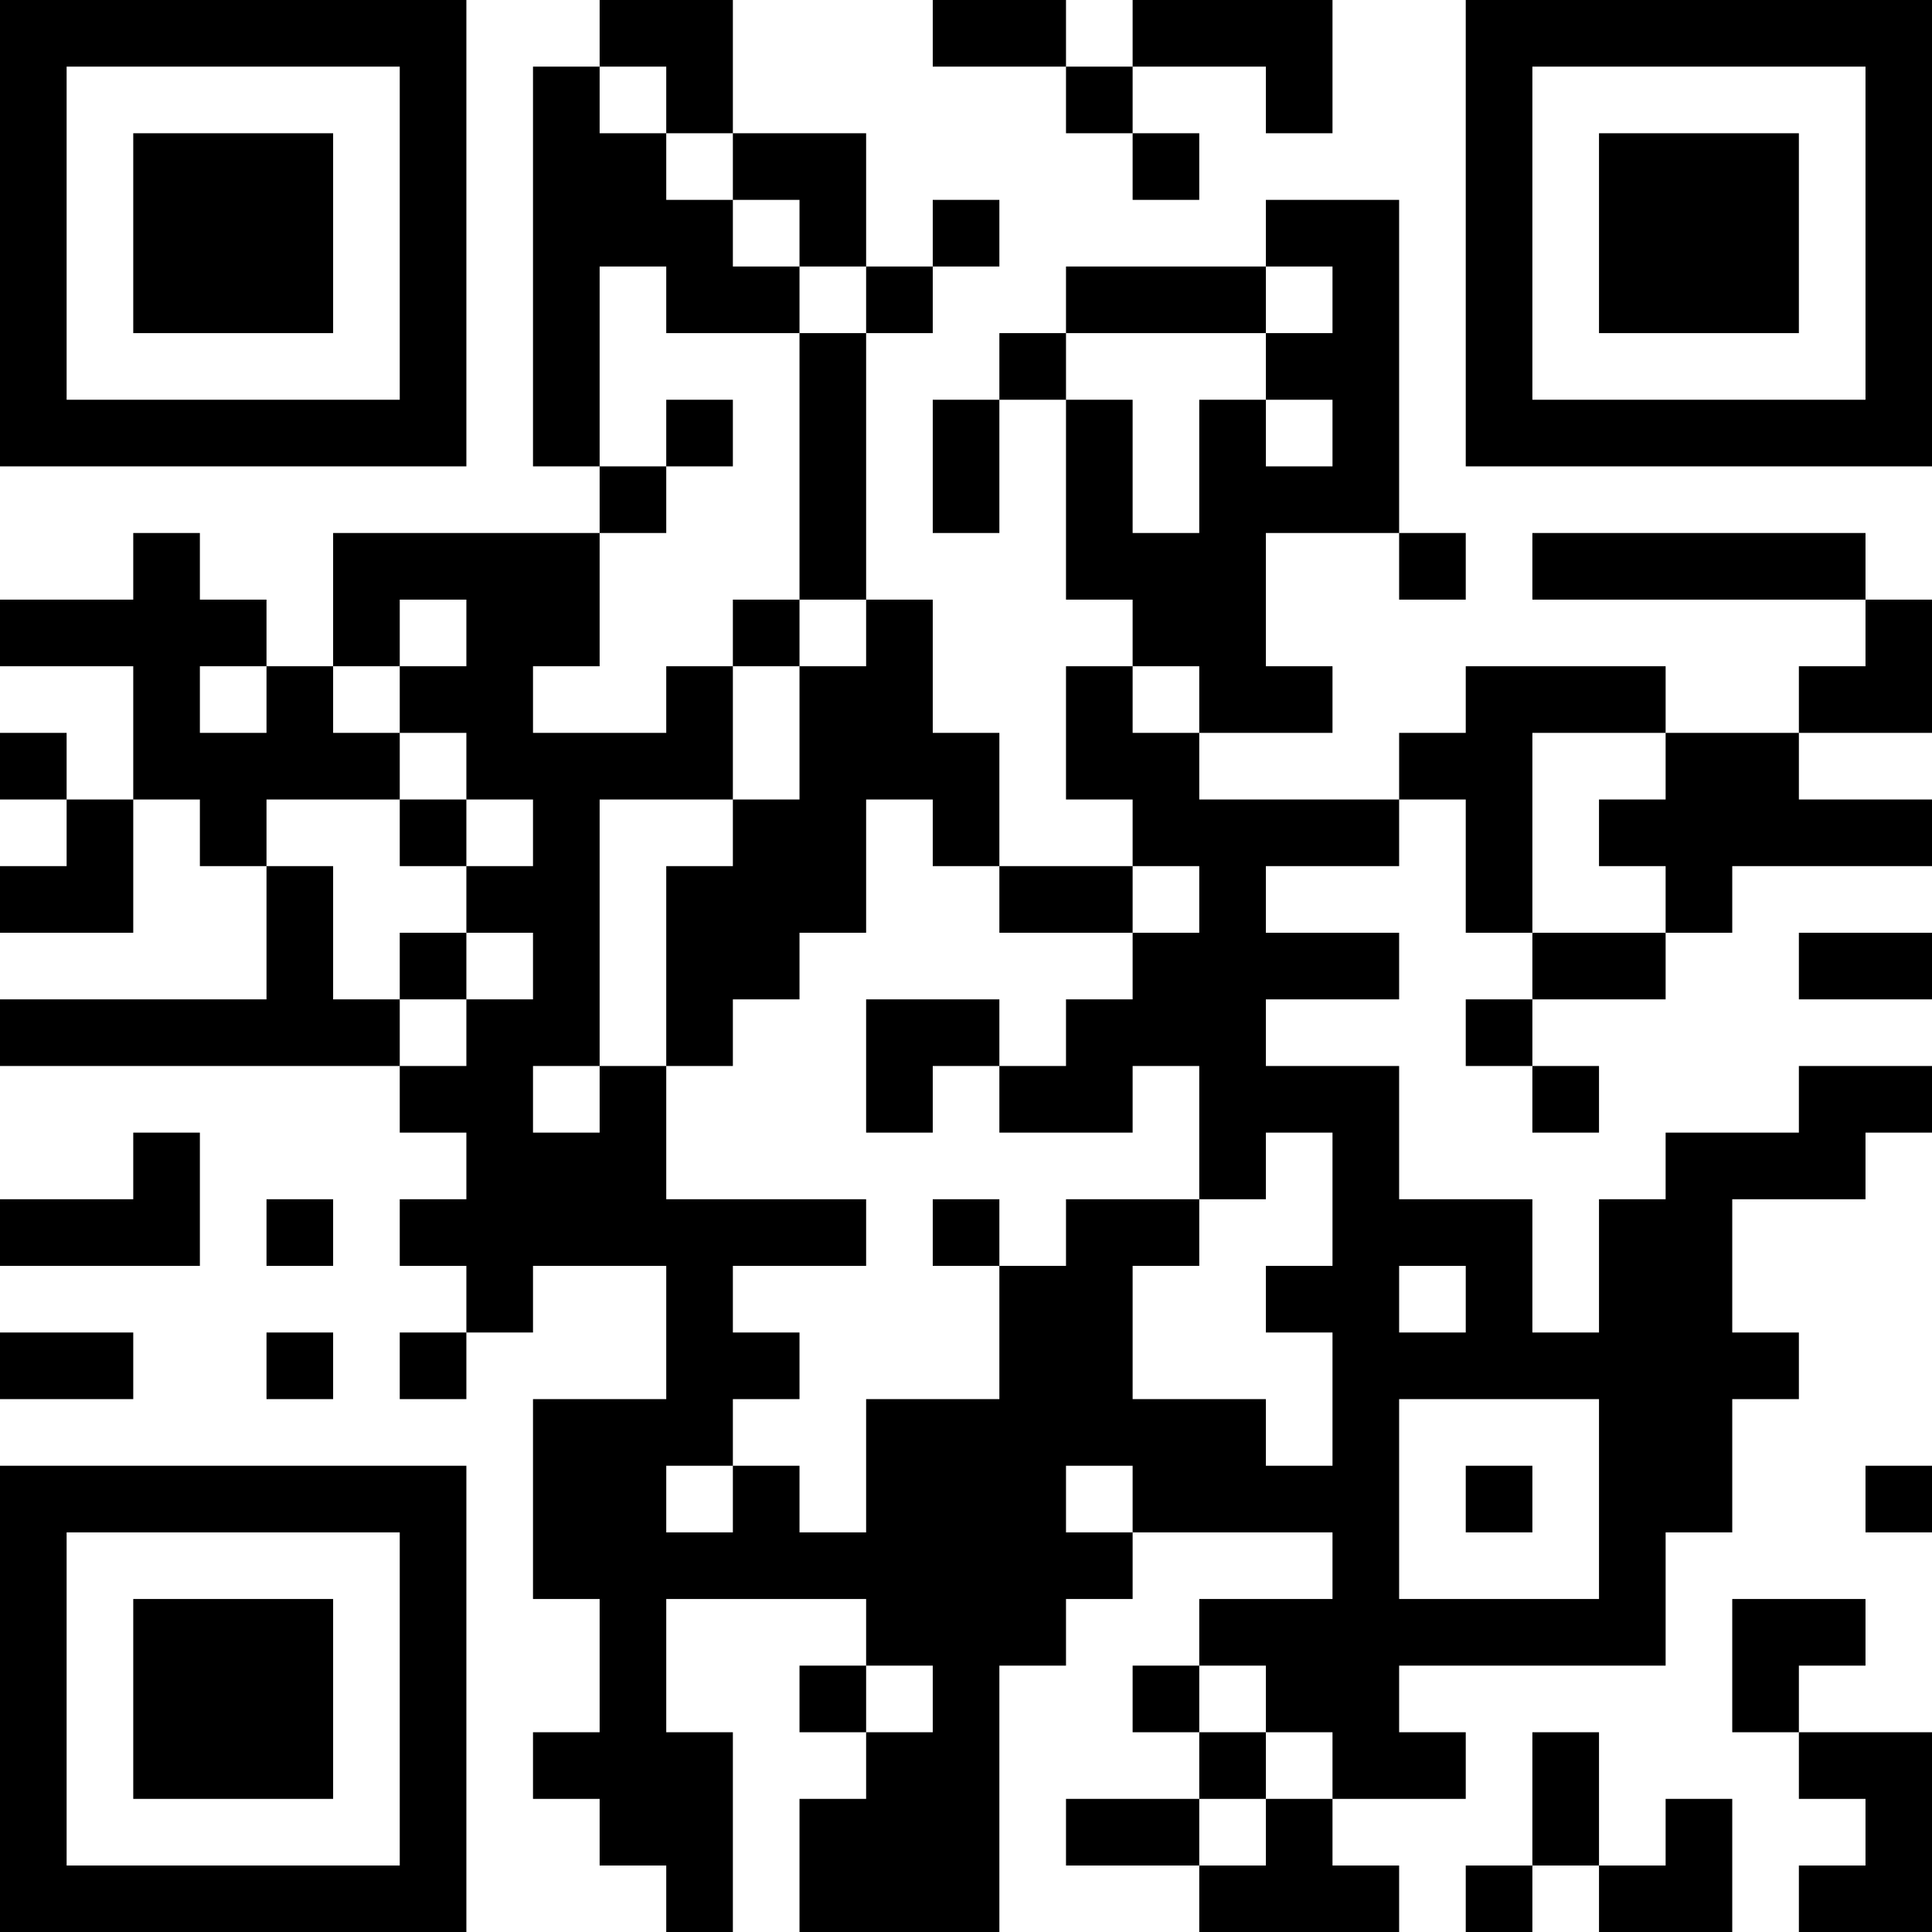<?xml version="1.0" encoding="UTF-8"?>
<svg xmlns="http://www.w3.org/2000/svg" version="1.1" width="200" height="200" viewBox="0 0 200 200"><rect x="0" y="0" width="200" height="200" fill="#ffffff"/><g transform="scale(6.897)"><g transform="translate(0,0)"><path fill-rule="evenodd" d="M9 0L9 1L8 1L8 7L9 7L9 8L5 8L5 10L4 10L4 9L3 9L3 8L2 8L2 9L0 9L0 10L2 10L2 12L1 12L1 11L0 11L0 12L1 12L1 13L0 13L0 14L2 14L2 12L3 12L3 13L4 13L4 15L0 15L0 16L6 16L6 17L7 17L7 18L6 18L6 19L7 19L7 20L6 20L6 21L7 21L7 20L8 20L8 19L10 19L10 21L8 21L8 24L9 24L9 26L8 26L8 27L9 27L9 28L10 28L10 29L11 29L11 26L10 26L10 24L13 24L13 25L12 25L12 26L13 26L13 27L12 27L12 29L15 29L15 25L16 25L16 24L17 24L17 23L20 23L20 24L18 24L18 25L17 25L17 26L18 26L18 27L16 27L16 28L18 28L18 29L21 29L21 28L20 28L20 27L22 27L22 26L21 26L21 25L25 25L25 23L26 23L26 21L27 21L27 20L26 20L26 18L28 18L28 17L29 17L29 16L27 16L27 17L25 17L25 18L24 18L24 20L23 20L23 18L21 18L21 16L19 16L19 15L21 15L21 14L19 14L19 13L21 13L21 12L22 12L22 14L23 14L23 15L22 15L22 16L23 16L23 17L24 17L24 16L23 16L23 15L25 15L25 14L26 14L26 13L29 13L29 12L27 12L27 11L29 11L29 9L28 9L28 8L23 8L23 9L28 9L28 10L27 10L27 11L25 11L25 10L22 10L22 11L21 11L21 12L18 12L18 11L20 11L20 10L19 10L19 8L21 8L21 9L22 9L22 8L21 8L21 3L19 3L19 4L16 4L16 5L15 5L15 6L14 6L14 8L15 8L15 6L16 6L16 9L17 9L17 10L16 10L16 12L17 12L17 13L15 13L15 11L14 11L14 9L13 9L13 5L14 5L14 4L15 4L15 3L14 3L14 4L13 4L13 2L11 2L11 0ZM14 0L14 1L16 1L16 2L17 2L17 3L18 3L18 2L17 2L17 1L19 1L19 2L20 2L20 0L17 0L17 1L16 1L16 0ZM9 1L9 2L10 2L10 3L11 3L11 4L12 4L12 5L10 5L10 4L9 4L9 7L10 7L10 8L9 8L9 10L8 10L8 11L10 11L10 10L11 10L11 12L9 12L9 16L8 16L8 17L9 17L9 16L10 16L10 18L13 18L13 19L11 19L11 20L12 20L12 21L11 21L11 22L10 22L10 23L11 23L11 22L12 22L12 23L13 23L13 21L15 21L15 19L16 19L16 18L18 18L18 19L17 19L17 21L19 21L19 22L20 22L20 20L19 20L19 19L20 19L20 17L19 17L19 18L18 18L18 16L17 16L17 17L15 17L15 16L16 16L16 15L17 15L17 14L18 14L18 13L17 13L17 14L15 14L15 13L14 13L14 12L13 12L13 14L12 14L12 15L11 15L11 16L10 16L10 13L11 13L11 12L12 12L12 10L13 10L13 9L12 9L12 5L13 5L13 4L12 4L12 3L11 3L11 2L10 2L10 1ZM19 4L19 5L16 5L16 6L17 6L17 8L18 8L18 6L19 6L19 7L20 7L20 6L19 6L19 5L20 5L20 4ZM10 6L10 7L11 7L11 6ZM6 9L6 10L5 10L5 11L6 11L6 12L4 12L4 13L5 13L5 15L6 15L6 16L7 16L7 15L8 15L8 14L7 14L7 13L8 13L8 12L7 12L7 11L6 11L6 10L7 10L7 9ZM11 9L11 10L12 10L12 9ZM3 10L3 11L4 11L4 10ZM17 10L17 11L18 11L18 10ZM23 11L23 14L25 14L25 13L24 13L24 12L25 12L25 11ZM6 12L6 13L7 13L7 12ZM6 14L6 15L7 15L7 14ZM27 14L27 15L29 15L29 14ZM13 15L13 17L14 17L14 16L15 16L15 15ZM2 17L2 18L0 18L0 19L3 19L3 17ZM4 18L4 19L5 19L5 18ZM14 18L14 19L15 19L15 18ZM21 19L21 20L22 20L22 19ZM0 20L0 21L2 21L2 20ZM4 20L4 21L5 21L5 20ZM21 21L21 24L24 24L24 21ZM16 22L16 23L17 23L17 22ZM22 22L22 23L23 23L23 22ZM28 22L28 23L29 23L29 22ZM26 24L26 26L27 26L27 27L28 27L28 28L27 28L27 29L29 29L29 26L27 26L27 25L28 25L28 24ZM13 25L13 26L14 26L14 25ZM18 25L18 26L19 26L19 27L18 27L18 28L19 28L19 27L20 27L20 26L19 26L19 25ZM23 26L23 28L22 28L22 29L23 29L23 28L24 28L24 29L26 29L26 27L25 27L25 28L24 28L24 26ZM0 0L0 7L7 7L7 0ZM1 1L1 6L6 6L6 1ZM2 2L2 5L5 5L5 2ZM22 0L22 7L29 7L29 0ZM23 1L23 6L28 6L28 1ZM24 2L24 5L27 5L27 2ZM0 22L0 29L7 29L7 22ZM1 23L1 28L6 28L6 23ZM2 24L2 27L5 27L5 24Z" fill="#000000"/></g></g></svg>
